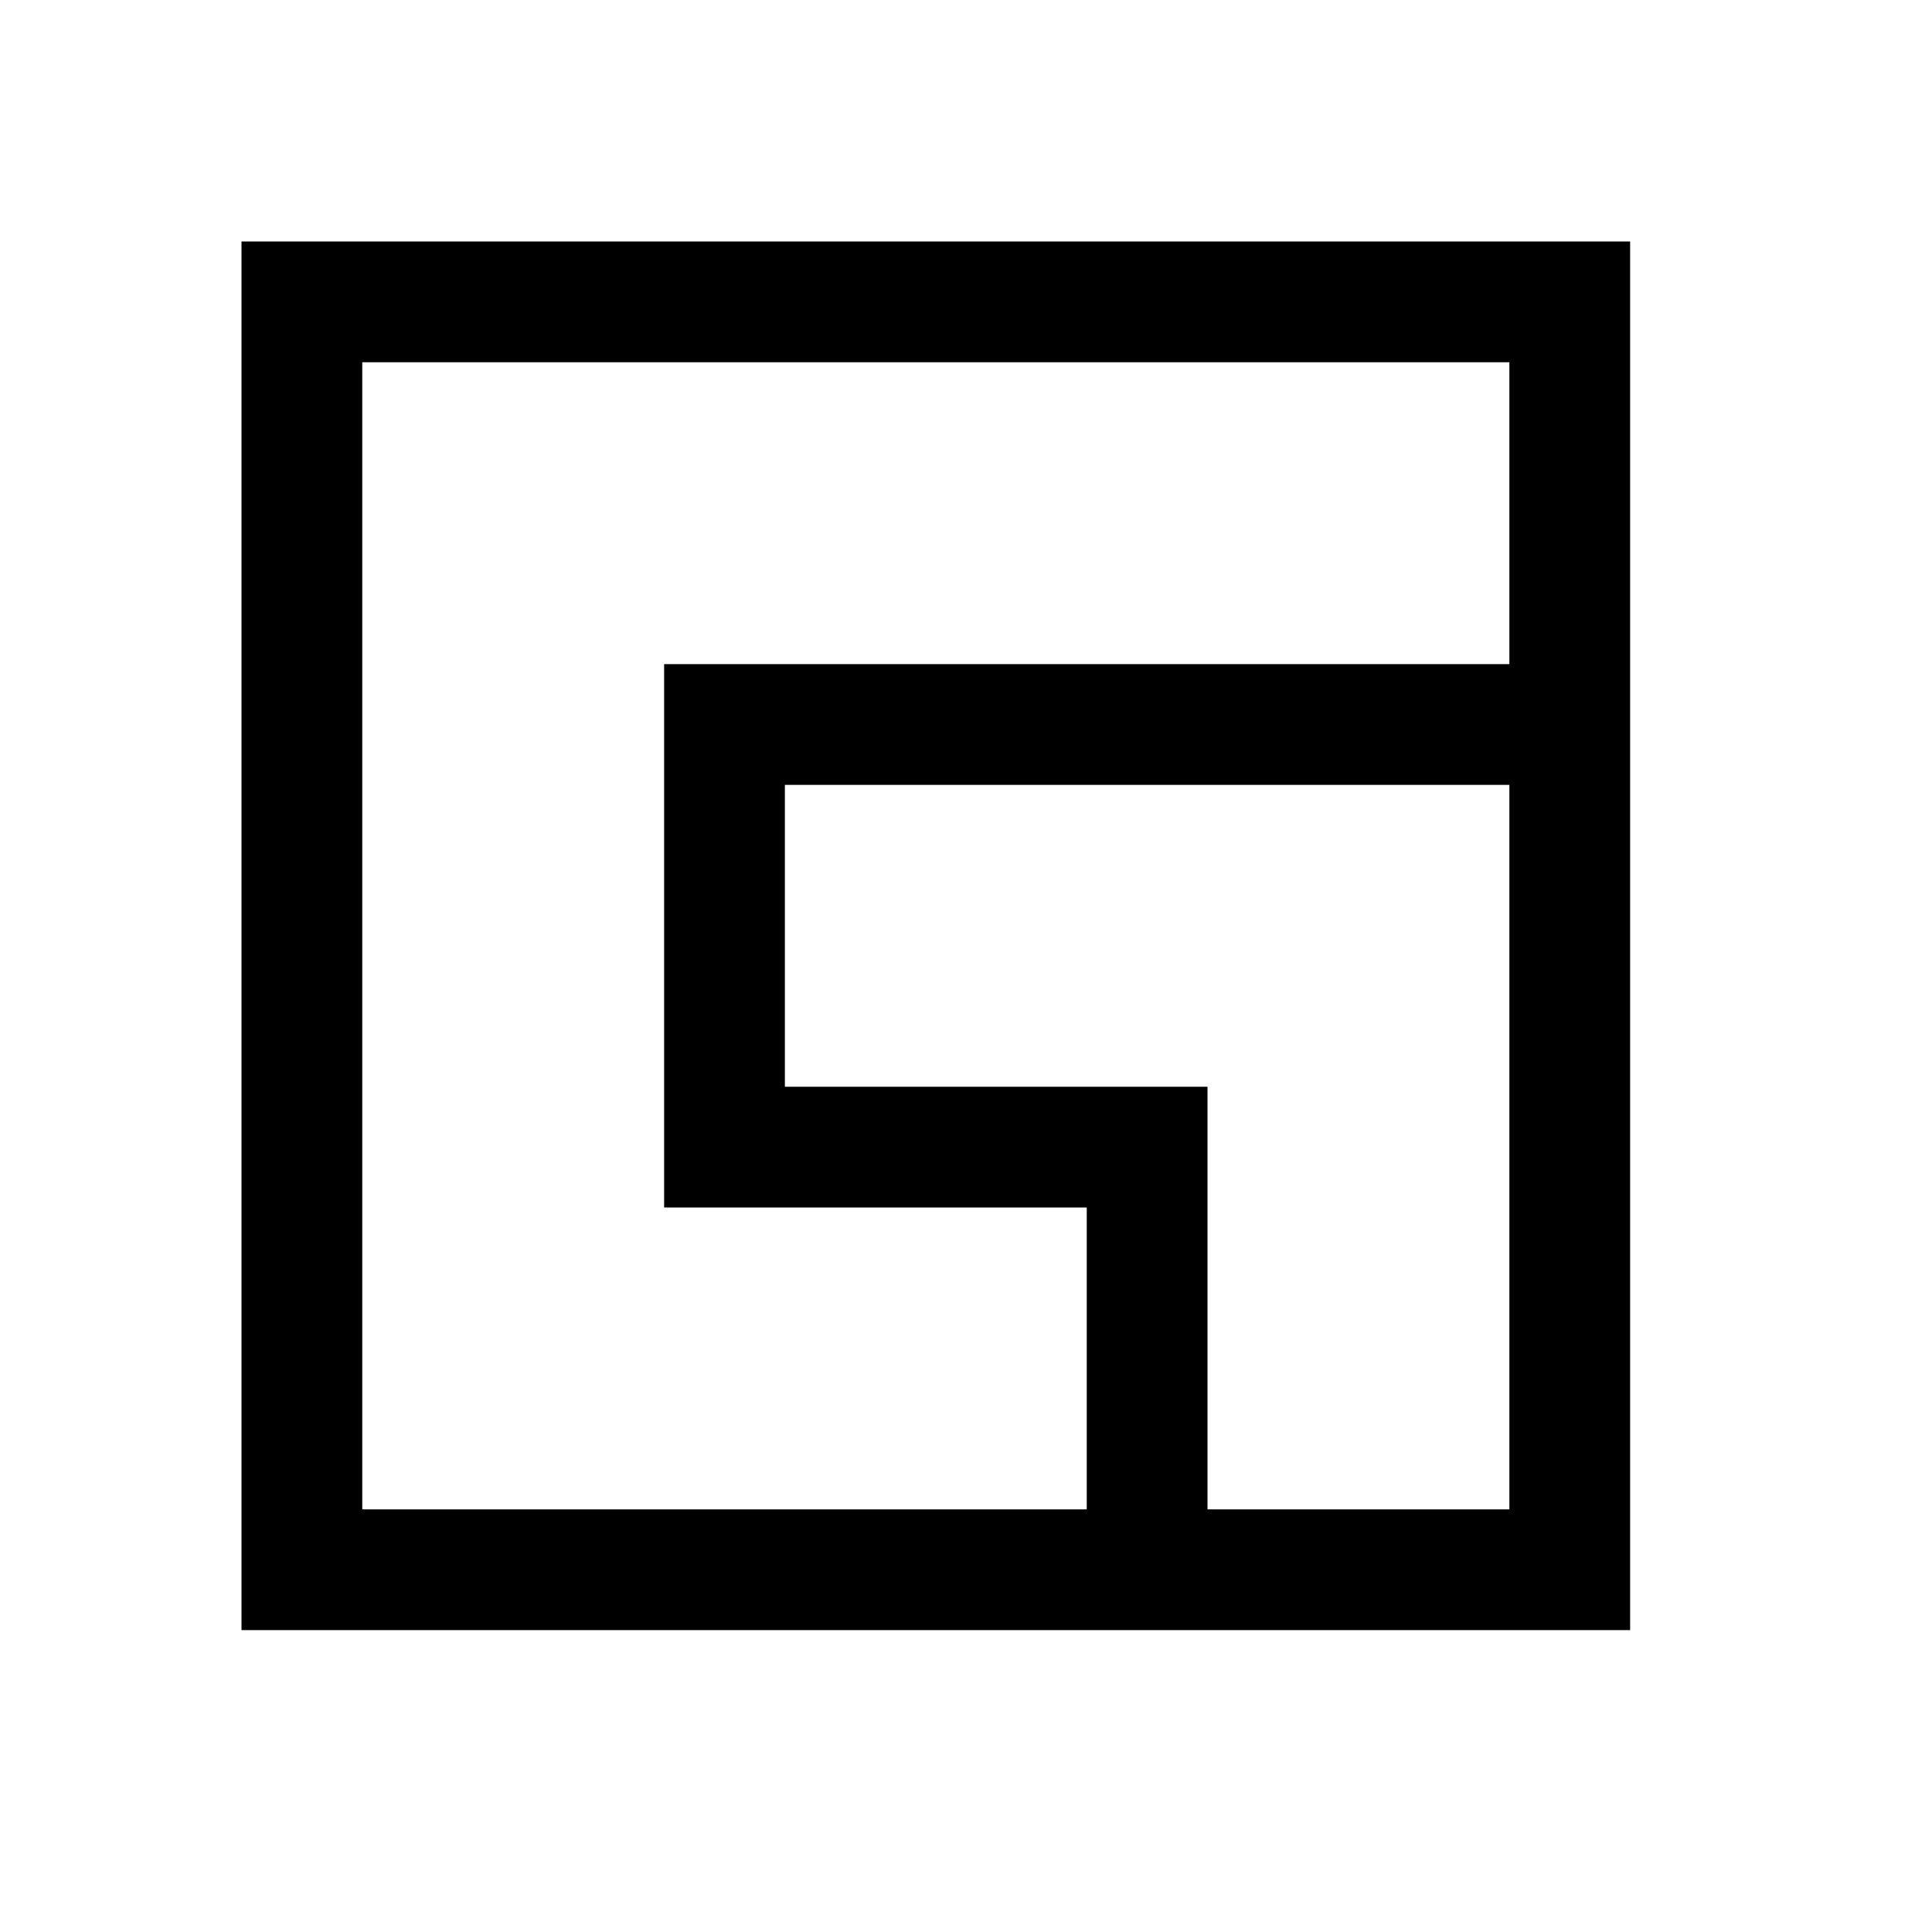 <svg fill="#000000" xmlns="http://www.w3.org/2000/svg"  viewBox="0 0 32 32" width="32px" height="32px"><path d="M 4 4 L 4 5 L 4 27 L 27 27 L 27 4 L 4 4 z M 6 6 L 25 6 L 25 11 L 11 11 L 11 20 L 18 20 L 18 25 L 6 25 L 6 6 z M 13 13 L 25 13 L 25 25 L 20 25 L 20 18 L 13 18 L 13 13 z"/></svg>